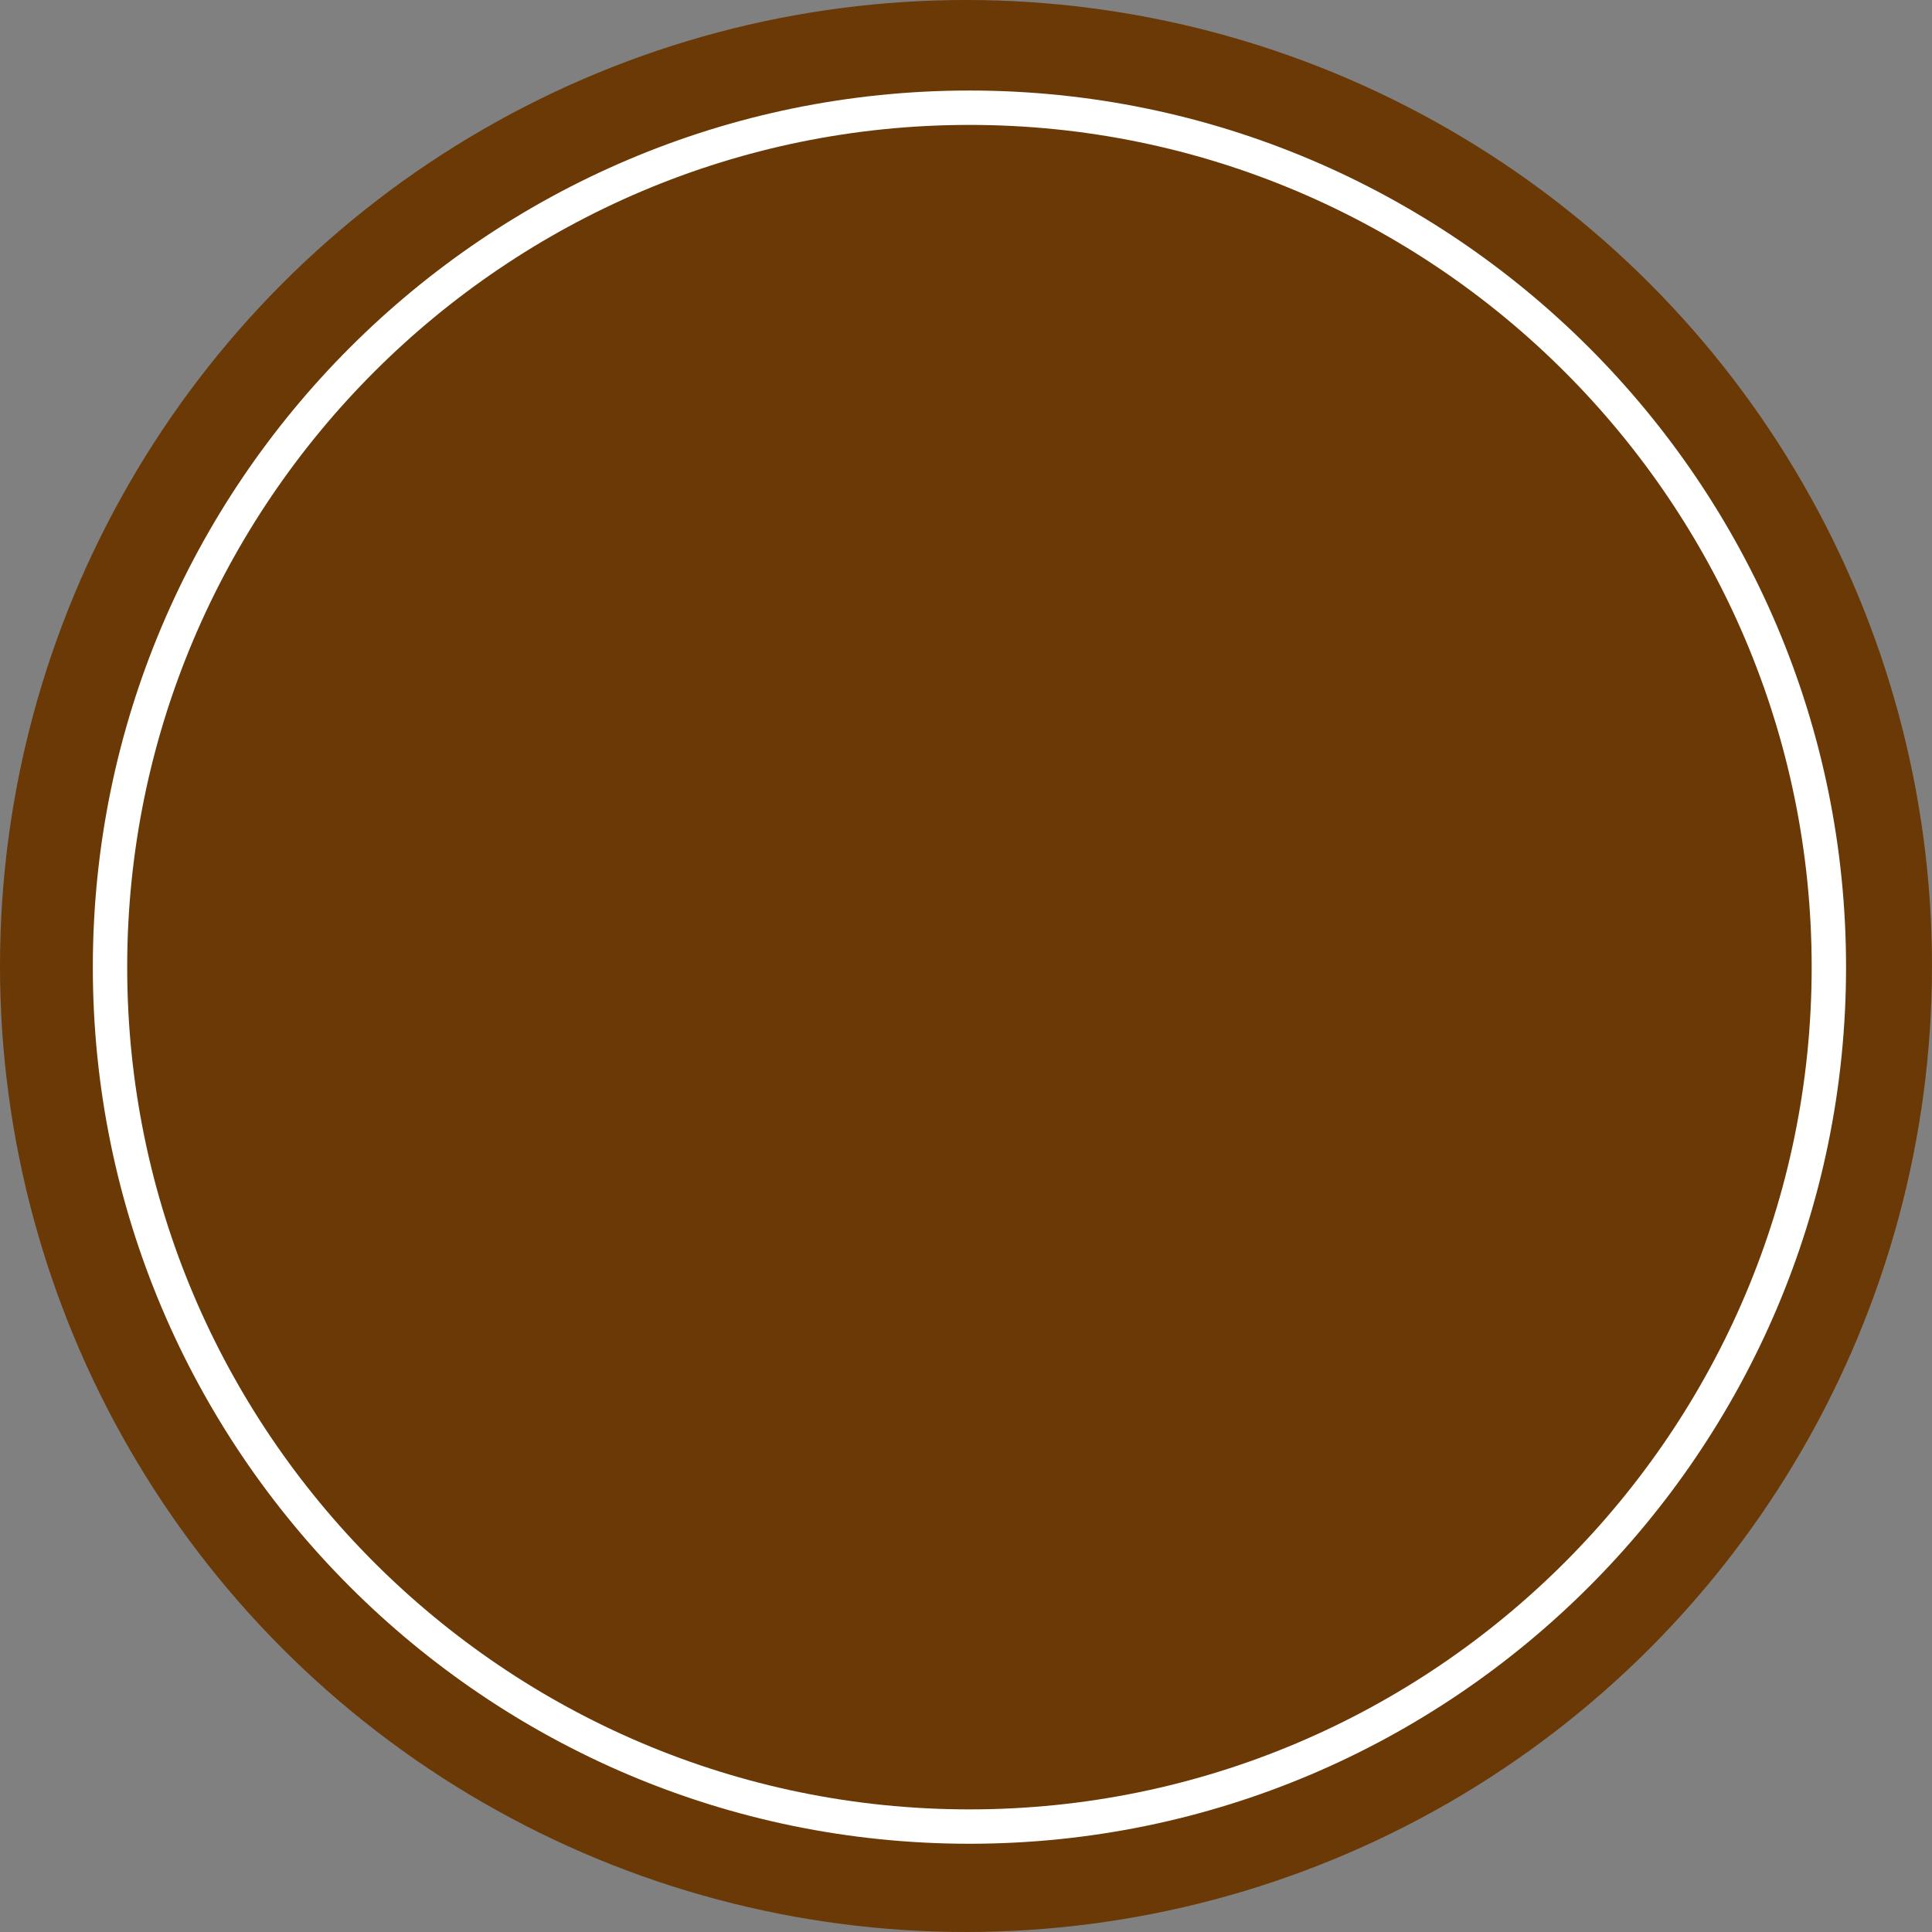 <svg version="1.1" id="图层_1" x="0px" y="0px" width="246.167px" height="246.167px" viewBox="0 0 246.167 246.167" enable-background="new 0 0 246.167 246.167" xml:space="preserve" xmlns="http://www.w3.org/2000/svg" xmlns:xlink="http://www.w3.org/1999/xlink" xmlns:xml="http://www.w3.org/XML/1998/namespace">
  <rect x="0" y="0" width="246.167" height="246.167" fill="#808080" stroke="none"/>
  <circle fill="#6A3906" cx="123.083" cy="123.083" r="123.083" class="color c1"/>
  <path fill="#FFFFFF" d="M123.522,234.923c-61.589,0-111.694-50.105-111.694-111.694c0-61.588,50.105-111.694,111.694-111.694
	s111.694,50.106,111.694,111.694S185.111,234.923,123.522,234.923z M123.522,15.915c-59.174,0-107.315,48.141-107.315,107.314
	c0,59.174,48.142,107.315,107.315,107.315s107.313-48.143,107.313-107.315C230.837,64.056,182.696,15.915,123.522,15.915z" class="color c2"/>
</svg>